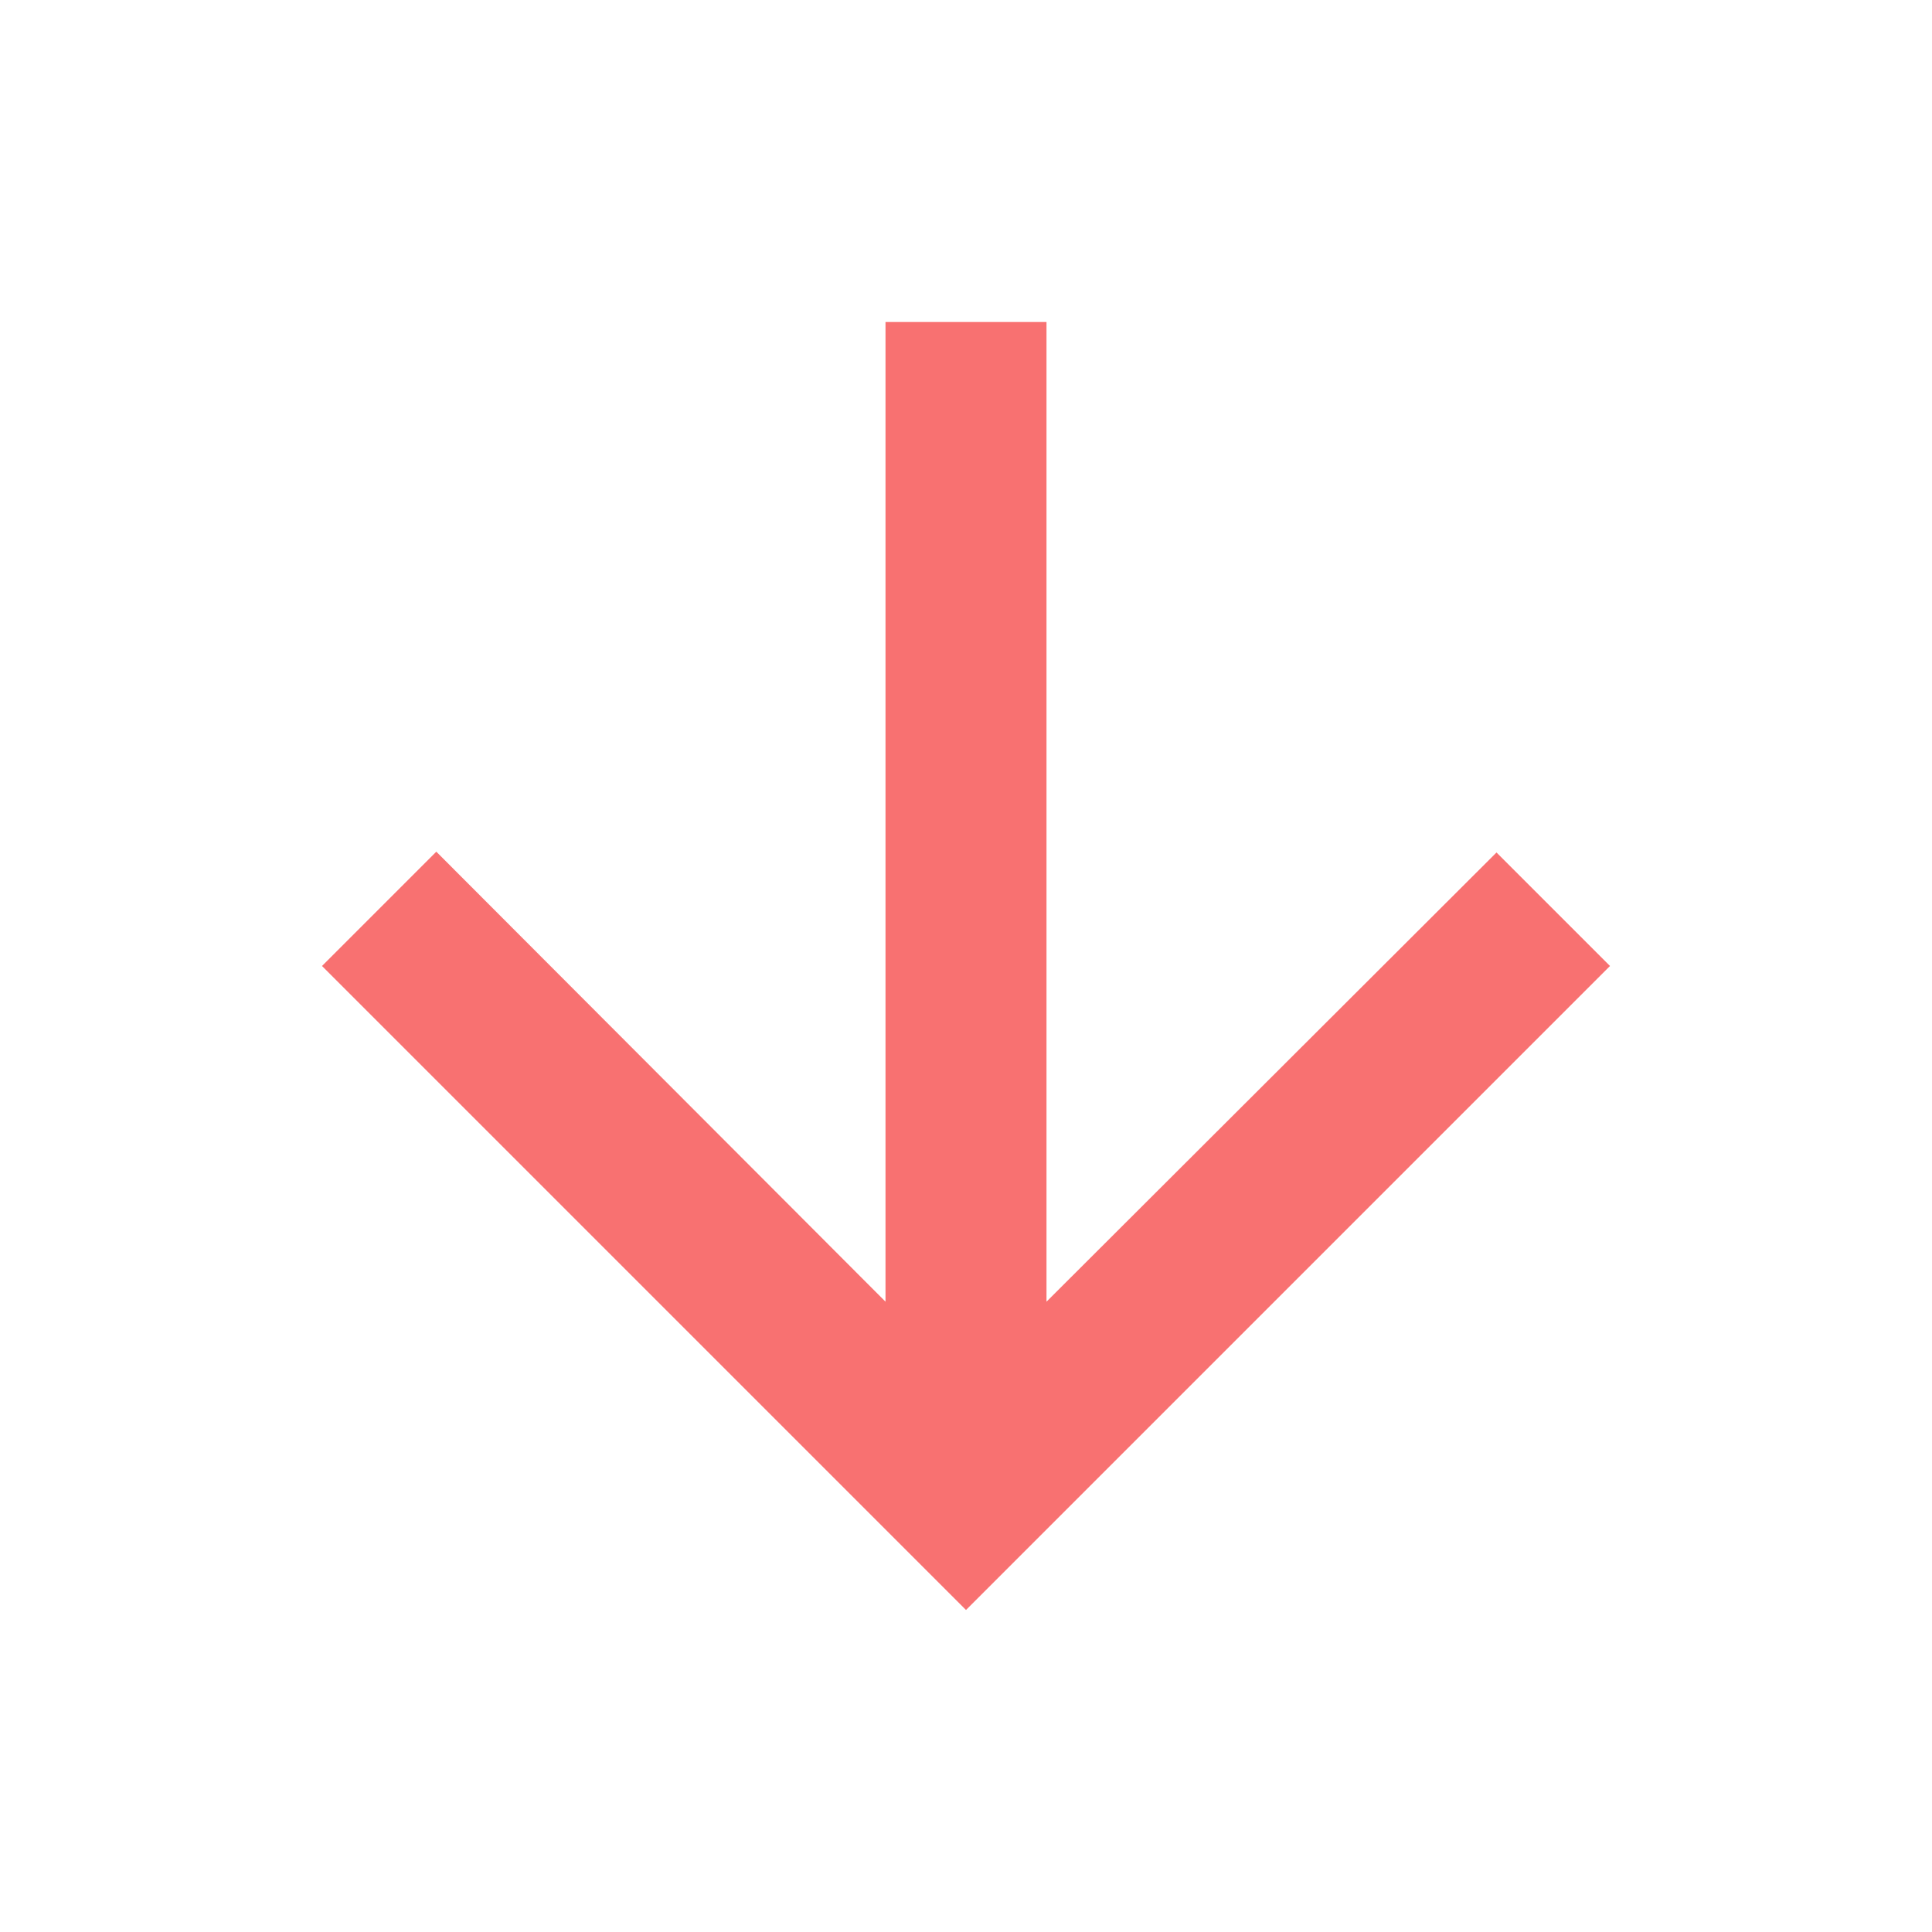 <svg xmlns="http://www.w3.org/2000/svg" height="24px" viewBox="0 0 24 24" width="24px" fill="#F87171"><path d="M0 0h24v24H0V0z" fill="none"/><path d="M20 12l-1.41-1.41L13 16.17V4h-2v12.17l-5.58-5.59L4 12l8 8 8-8z"/></svg>